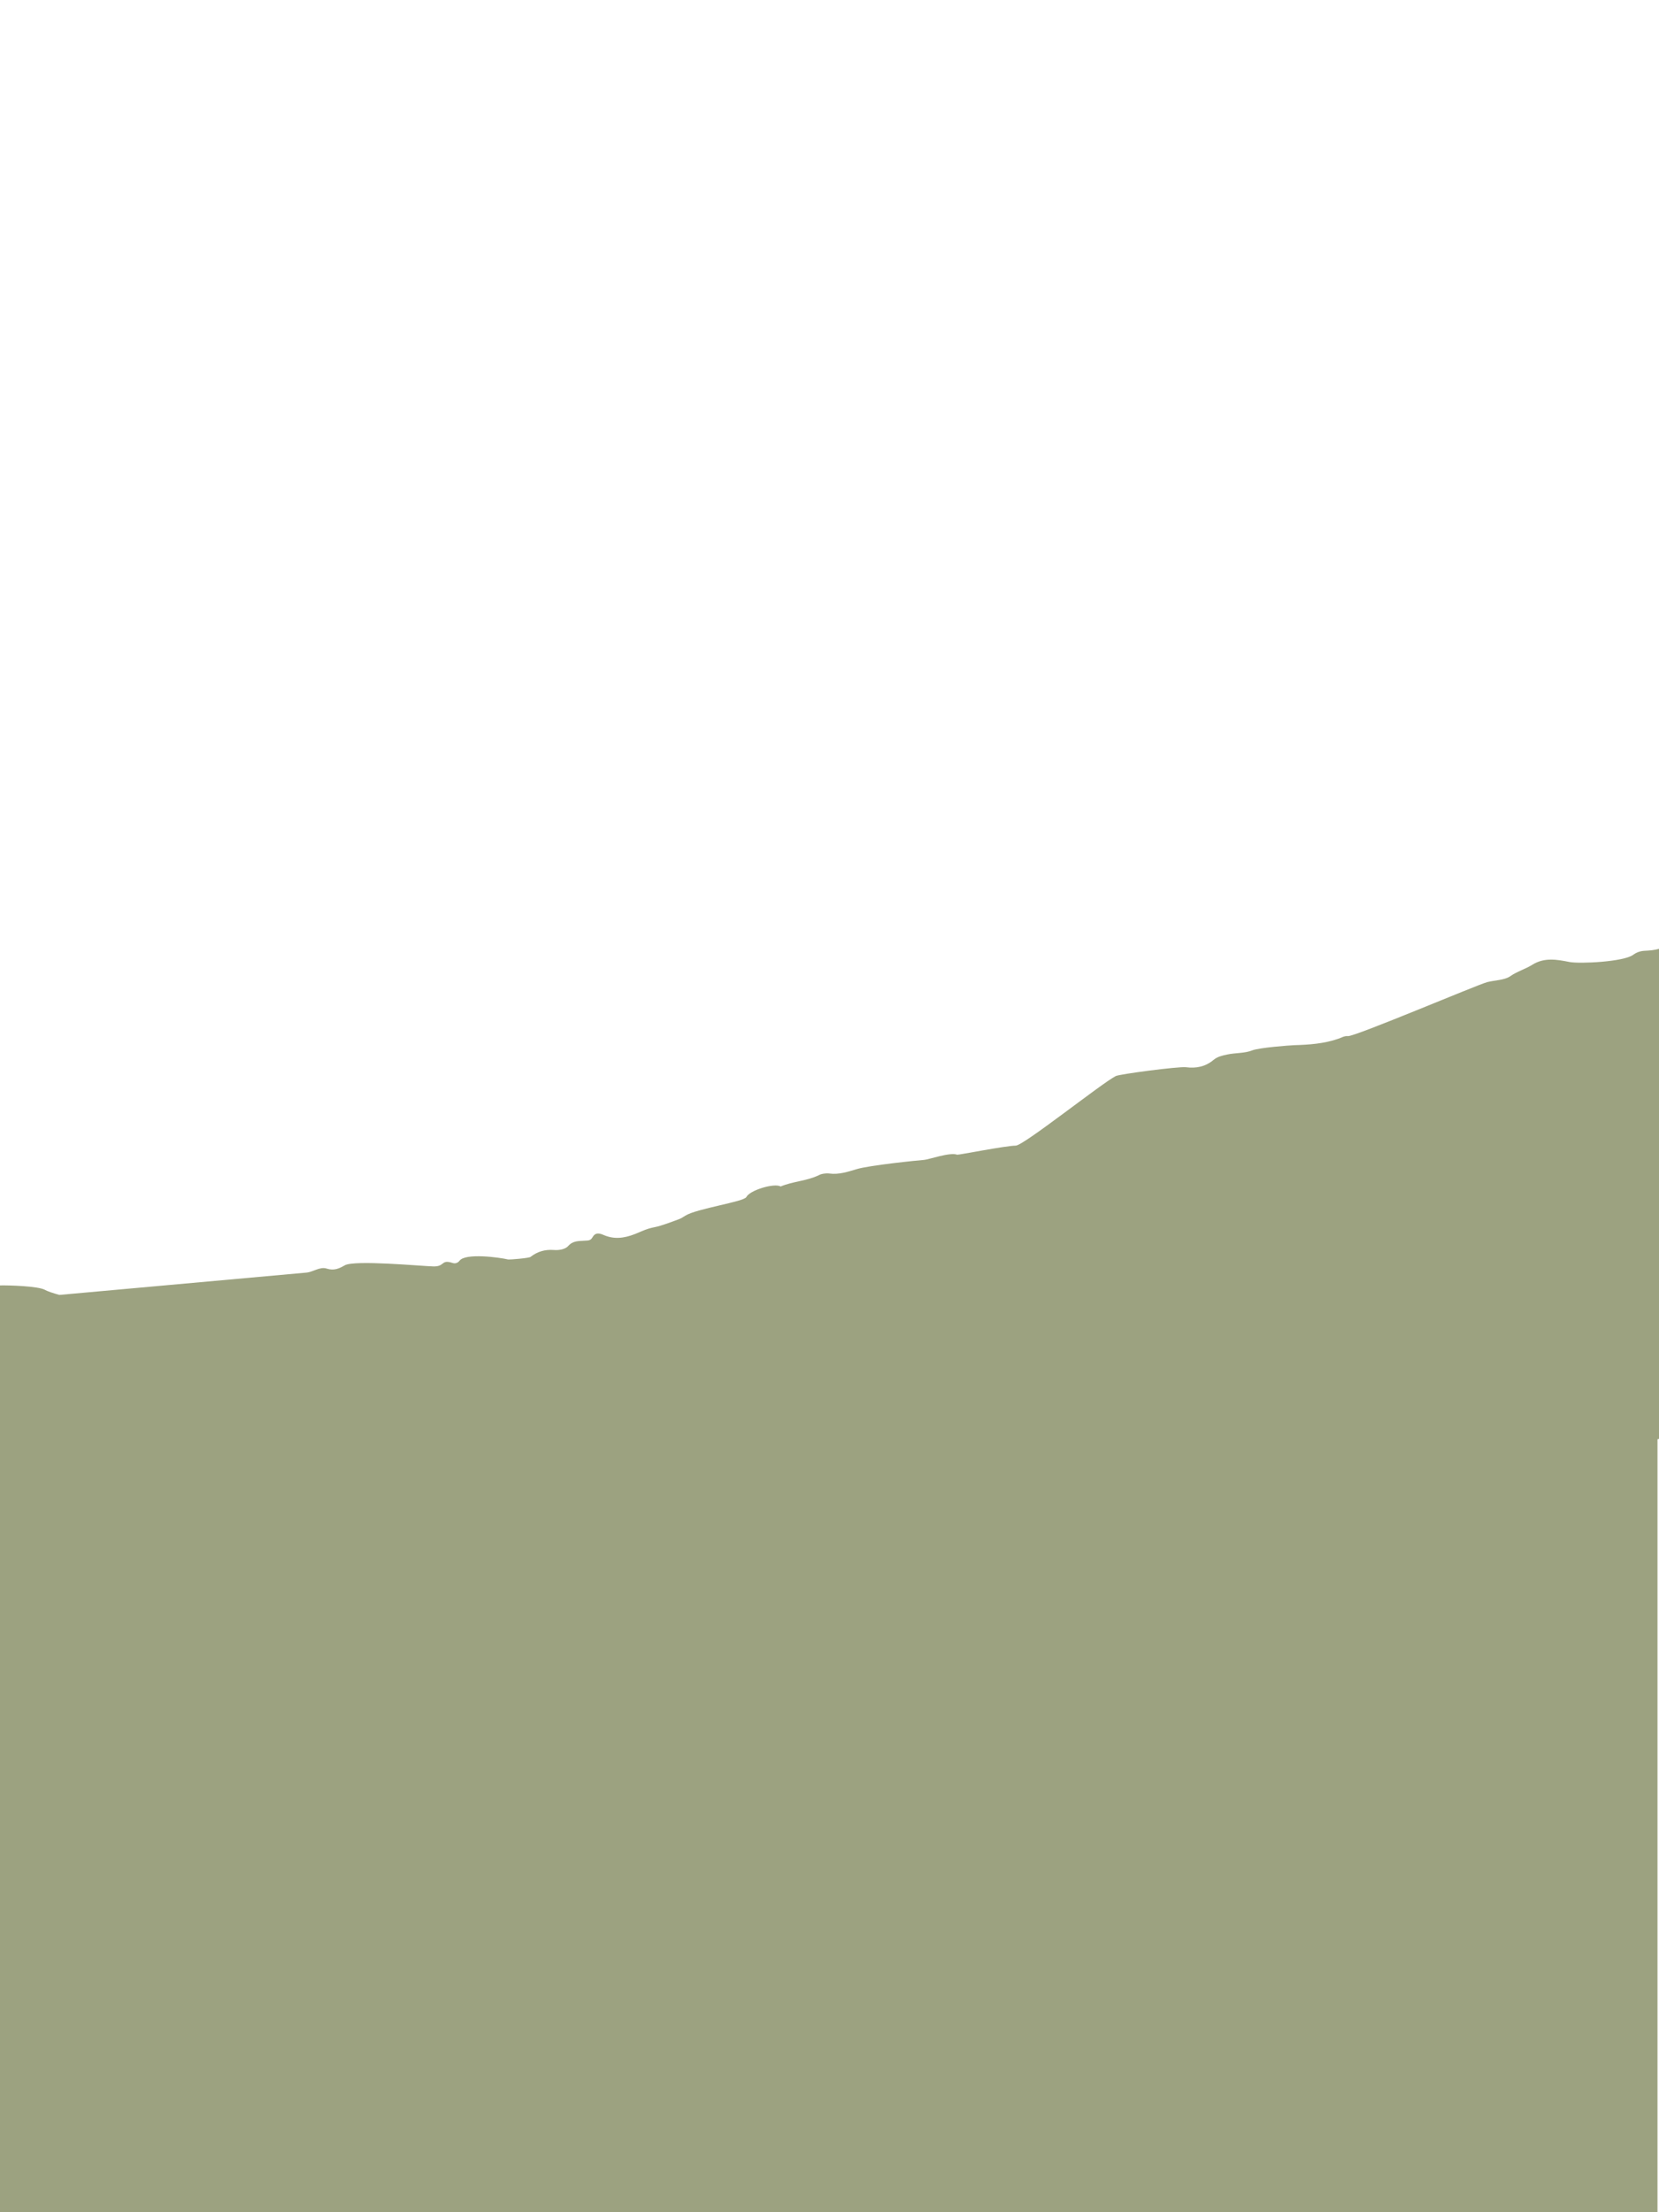 <?xml version="1.0" encoding="utf-8"?>
<!-- Generator: Adobe Illustrator 23.0.2, SVG Export Plug-In . SVG Version: 6.00 Build 0)  -->
<svg version="1.1" id="Layer_1" xmlns="http://www.w3.org/2000/svg" xmlns:xlink="http://www.w3.org/1999/xlink" x="0px" y="0px"
	 viewBox="0 0 768 1024" style="enable-background:new 0 0 768 1024;" xml:space="preserve">
<style type="text/css">
	.st0{fill:#9CA280;}
</style>
<path class="st0" d="M761.4,440.1c-2.2,0.1-3.9,0.8-5.4,1.9c-4.4,3.2-24.5,4.2-29.4,3.3c-5.6-1.1-11.6-2.3-17.3,1.3
	c-3.2,2-6.9,3-10.2,5.3c-2.6,1.8-7,1.8-10.6,2.7c-4.1,1-61.3,25.3-64.5,25c-1.5-0.2-3,0.7-4.4,1.2c-6.6,2.3-13.5,2.8-20.5,3
	c-2.2,0.1-16,1.1-19.4,2.4c-3.5,1.4-7.7,1.1-11.5,1.9c-2.4,0.5-4.6,1-6.4,2.5c-3.8,3.2-8.1,4-12.8,3.4c-3.5-0.4-30.8,3.2-32.5,4.1
	c-6.6,3.4-42.7,32.2-46.3,32.2c-4.5,0-26.7,4.4-27.1,4.2c-3.2-1.3-13.4,2.3-15.3,2.4c-2.8,0.2-25.5,2.5-31.3,4.3
	c-4,1.2-8.2,2.6-12.6,2c-1.4-0.2-3.7,0.1-4.9,0.8c-5.6,2.7-11.9,2.8-17.6,5.2c-2.9-1.7-14.3,1.7-15.9,4.9
	c-1.1,2.2-22.9,5.3-28.2,8.6c-1.1,0.7-2.2,1.4-3.4,1.8c-3,1.1-8,3-10.7,3.5c-3.9,0.8-5.1,1.5-9.2,3.2c-5.4,2.1-9.9,2.5-14.7,0.4
	c-2.3-1-3.9-0.9-5,1.1c-0.9,1.6-1.9,1.5-3.7,1.6c-2.4,0.2-5.3-0.1-7.5,2.4c-1.4,1.6-4.3,2.1-6.7,1.9c-4.1-0.3-7.6,0.7-10.8,3.2
	c-0.8,0.6-9.7,1.3-10.3,1.2c-4.3-1-19.9-3.1-22.6,0.6c-0.6,0.8-1.8,1.5-3.2,1c-5.5-1.8-3.4,1.8-9,1.6c-4.9-0.1-36.5-3.1-40.9-0.5
	c-2.6,1.5-5,2.6-8.4,1.5c-3.2-1-6.3,1.7-9.7,1.9l-114,10.3c-3-0.8-5.8-1.8-6.6-2.3C17.8,595.3,4,594.9,0,595v429h767.3V666.2
	l0.7-0.2V439.2C765.9,439.8,763.7,440,761.4,440.1z"/>
</svg>
